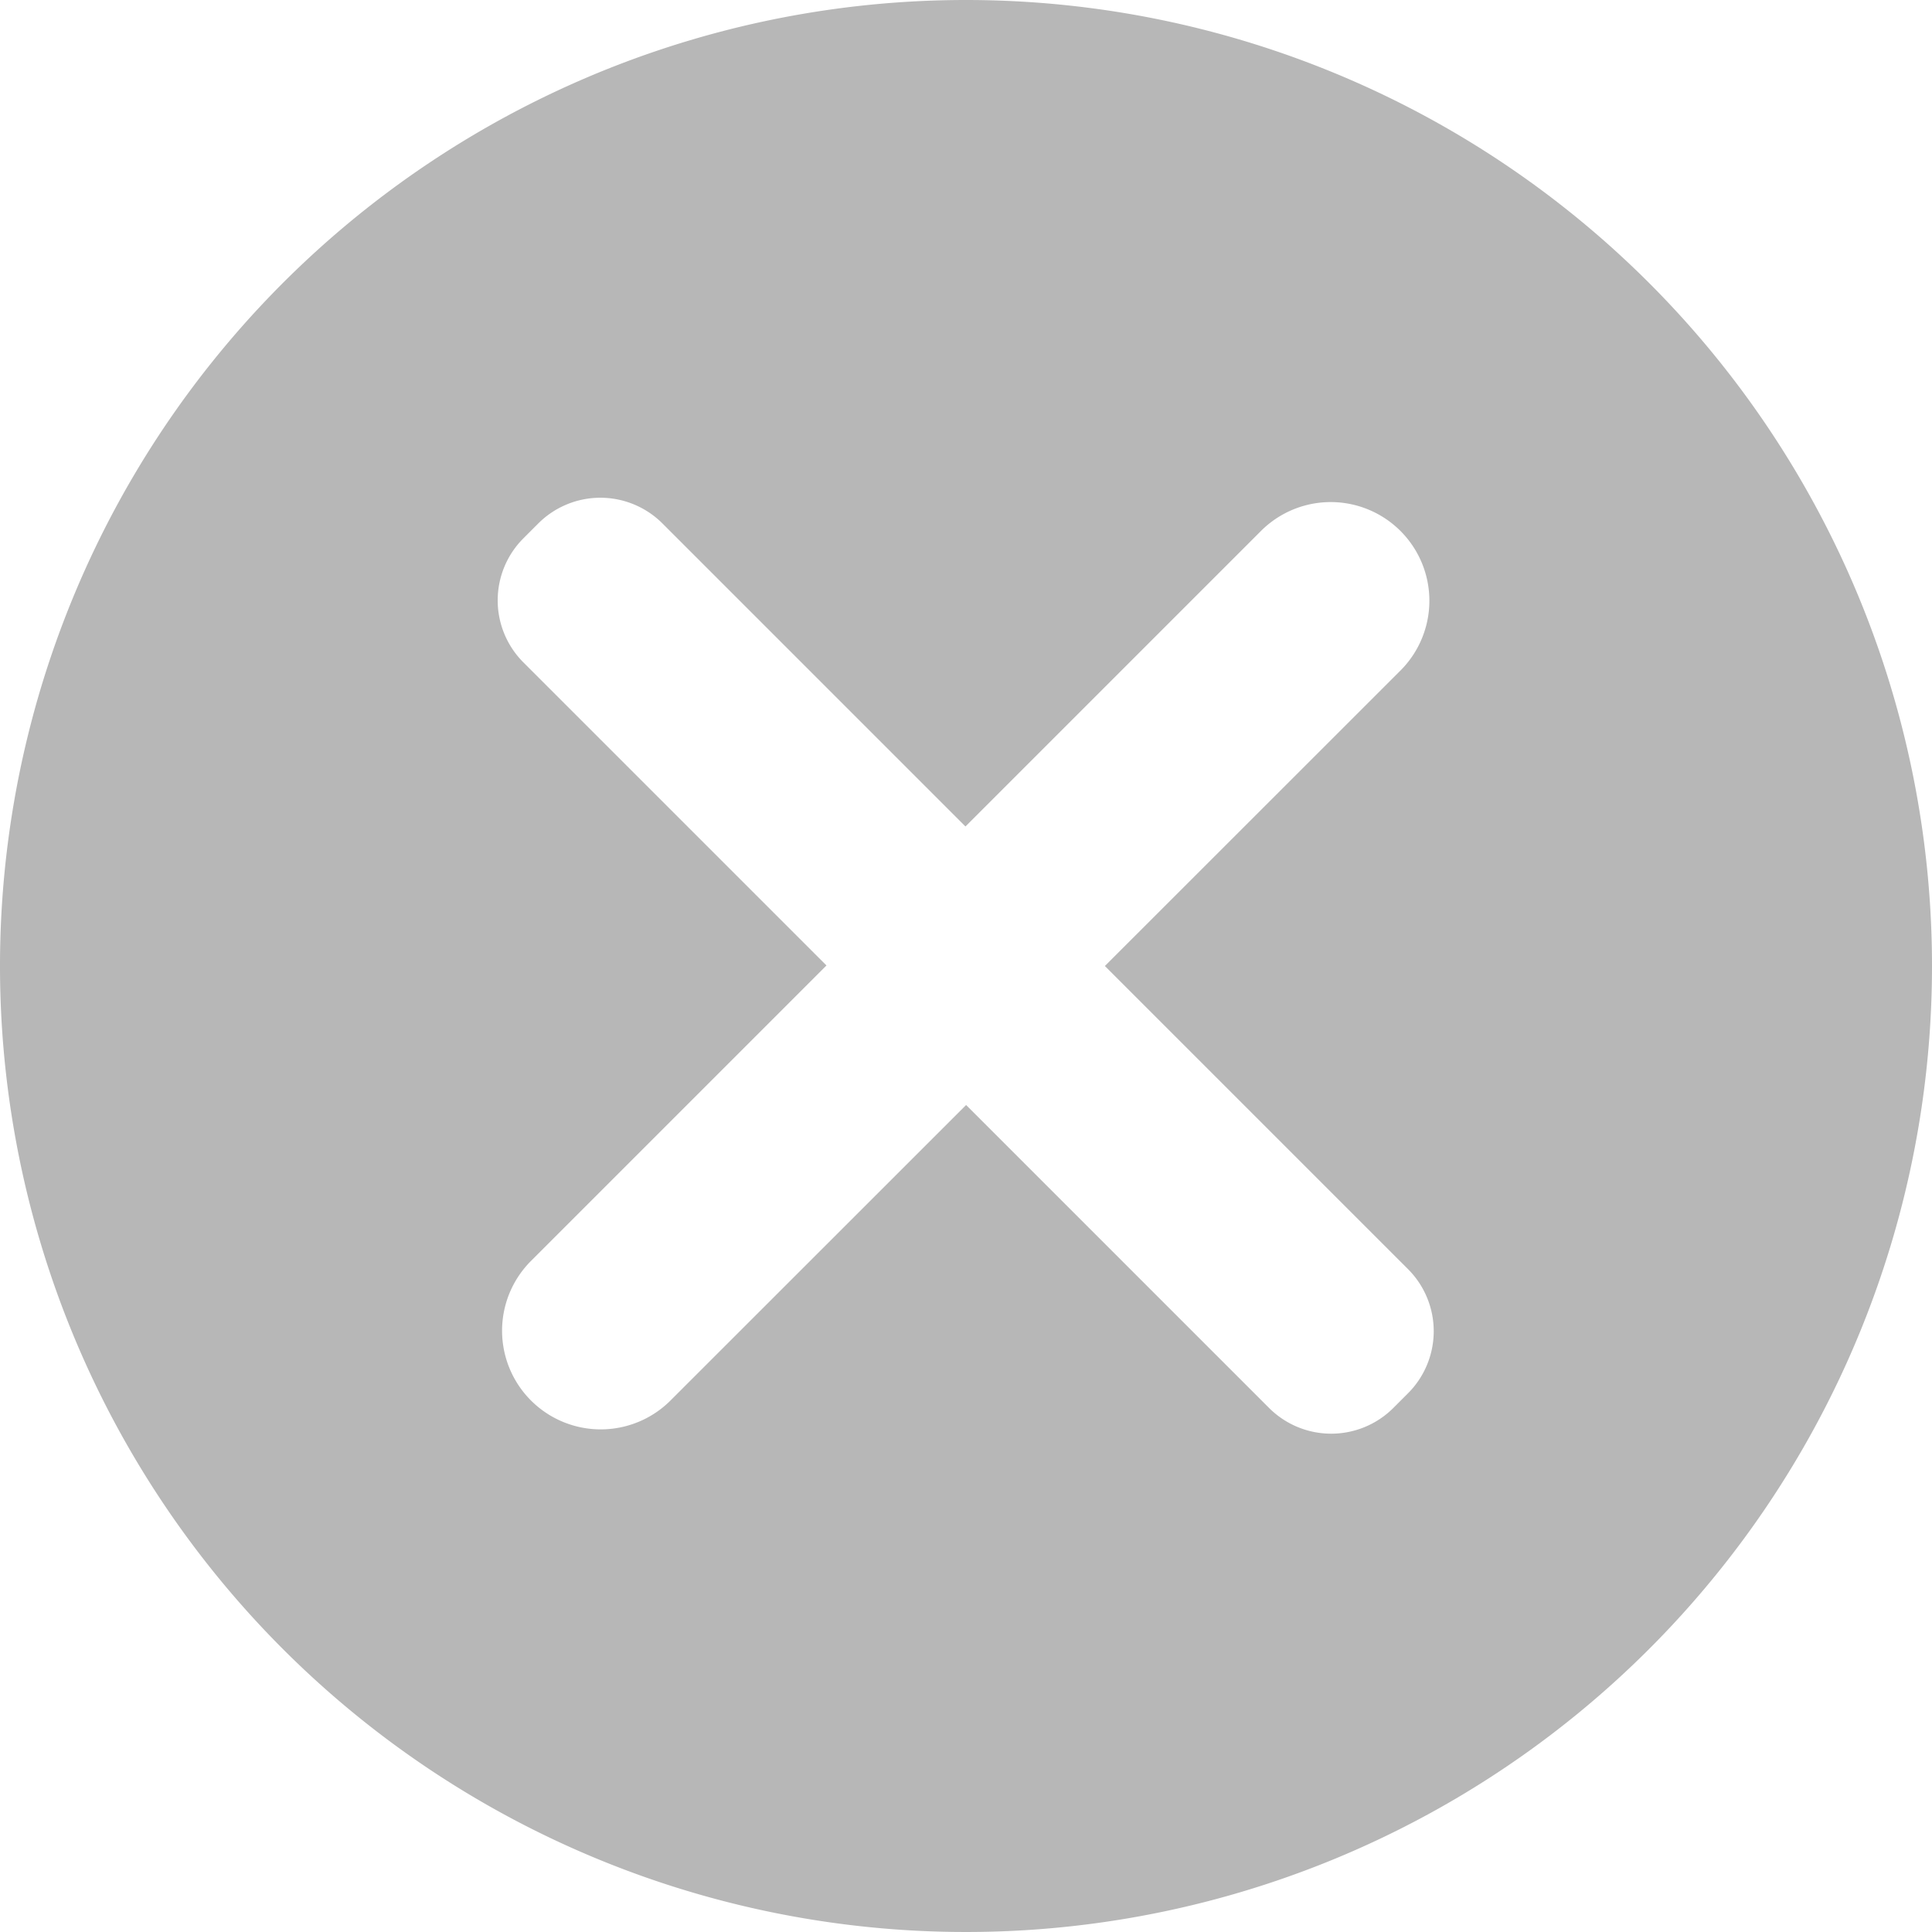 <svg height="18" viewBox="0 0 18 18" width="18" xmlns="http://www.w3.org/2000/svg">
  <path
    d="M304.163,385.663a9,9,0,1,0,9,9A9,9,0,0,0,304.163,385.663Zm4.119,12.98-.138.138a.819.819,0,0,1-1.157,0l-2.823-2.823-2.754,2.753a.916.916,0,1,1-1.3-1.3l2.753-2.753-2.823-2.823a.817.817,0,0,1,0-1.157l.138-.138h0a.818.818,0,0,1,1.157,0l2.823,2.823,2.753-2.753a.916.916,0,0,1,1.3,1.3l-2.754,2.753,2.823,2.823A.818.818,0,0,1,308.282,398.643Z"
    data-name="Path 10905"
    fill="#B7B7B7"
    id="Path_10905" transform="translate(-295.163 -385.663)"/>
</svg>
